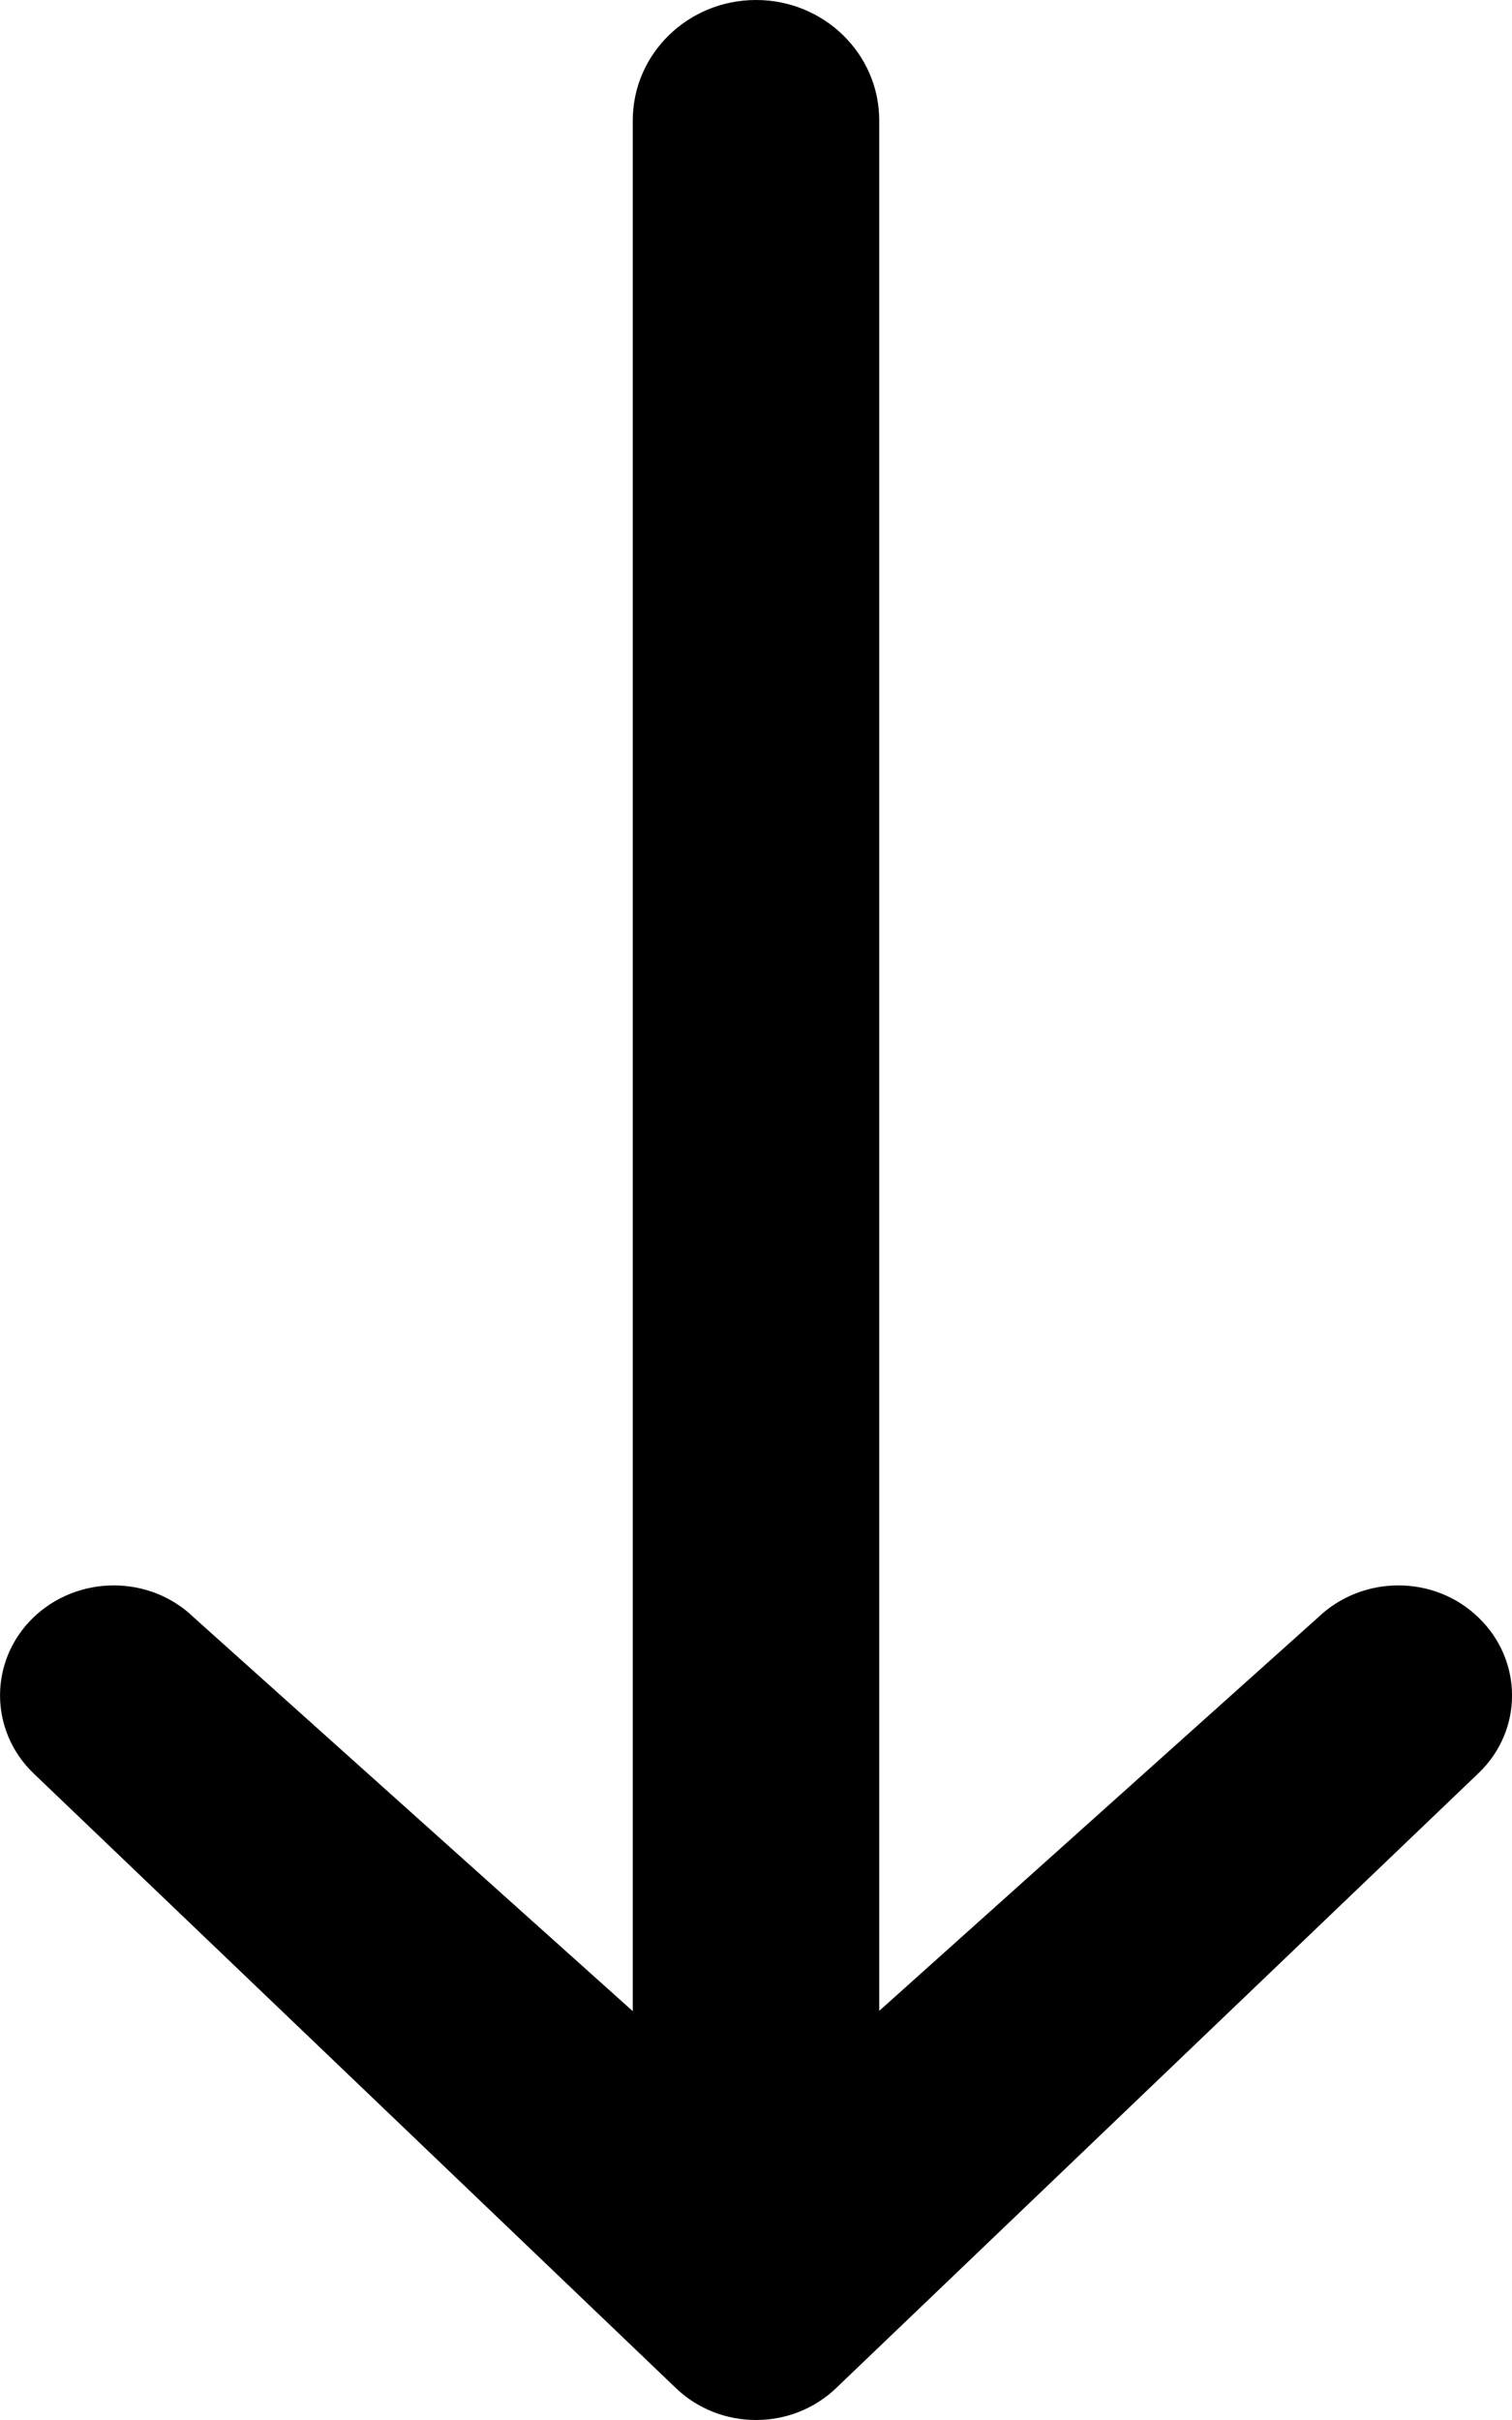<svg xmlns="http://www.w3.org/2000/svg" width="10" height="16" viewBox="0 0 10 16">
  <path fill="#000000" d="M8.723,3.22 C8.439,2.927 7.979,2.927 7.695,3.22 C7.411,3.515 7.411,3.991 7.695,4.283 L10.297,7.185 L-2.204,7.185 C-2.644,7.185 -3,7.55 -3,8 C-3,8.45 -2.644,8.815 -2.204,8.815 C-2.204,8.815 -0.06,8.815 1.5,8.815 L10.295,8.815 L7.695,11.716 C7.411,12.011 7.411,12.487 7.695,12.779 C7.979,13.073 8.439,13.075 8.723,12.779 L12.787,8.532 C13.071,8.238 13.071,7.762 12.787,7.468 L8.723,3.22 Z" transform="matrix(0 1 1 0 -3 3)"/>
</svg>
